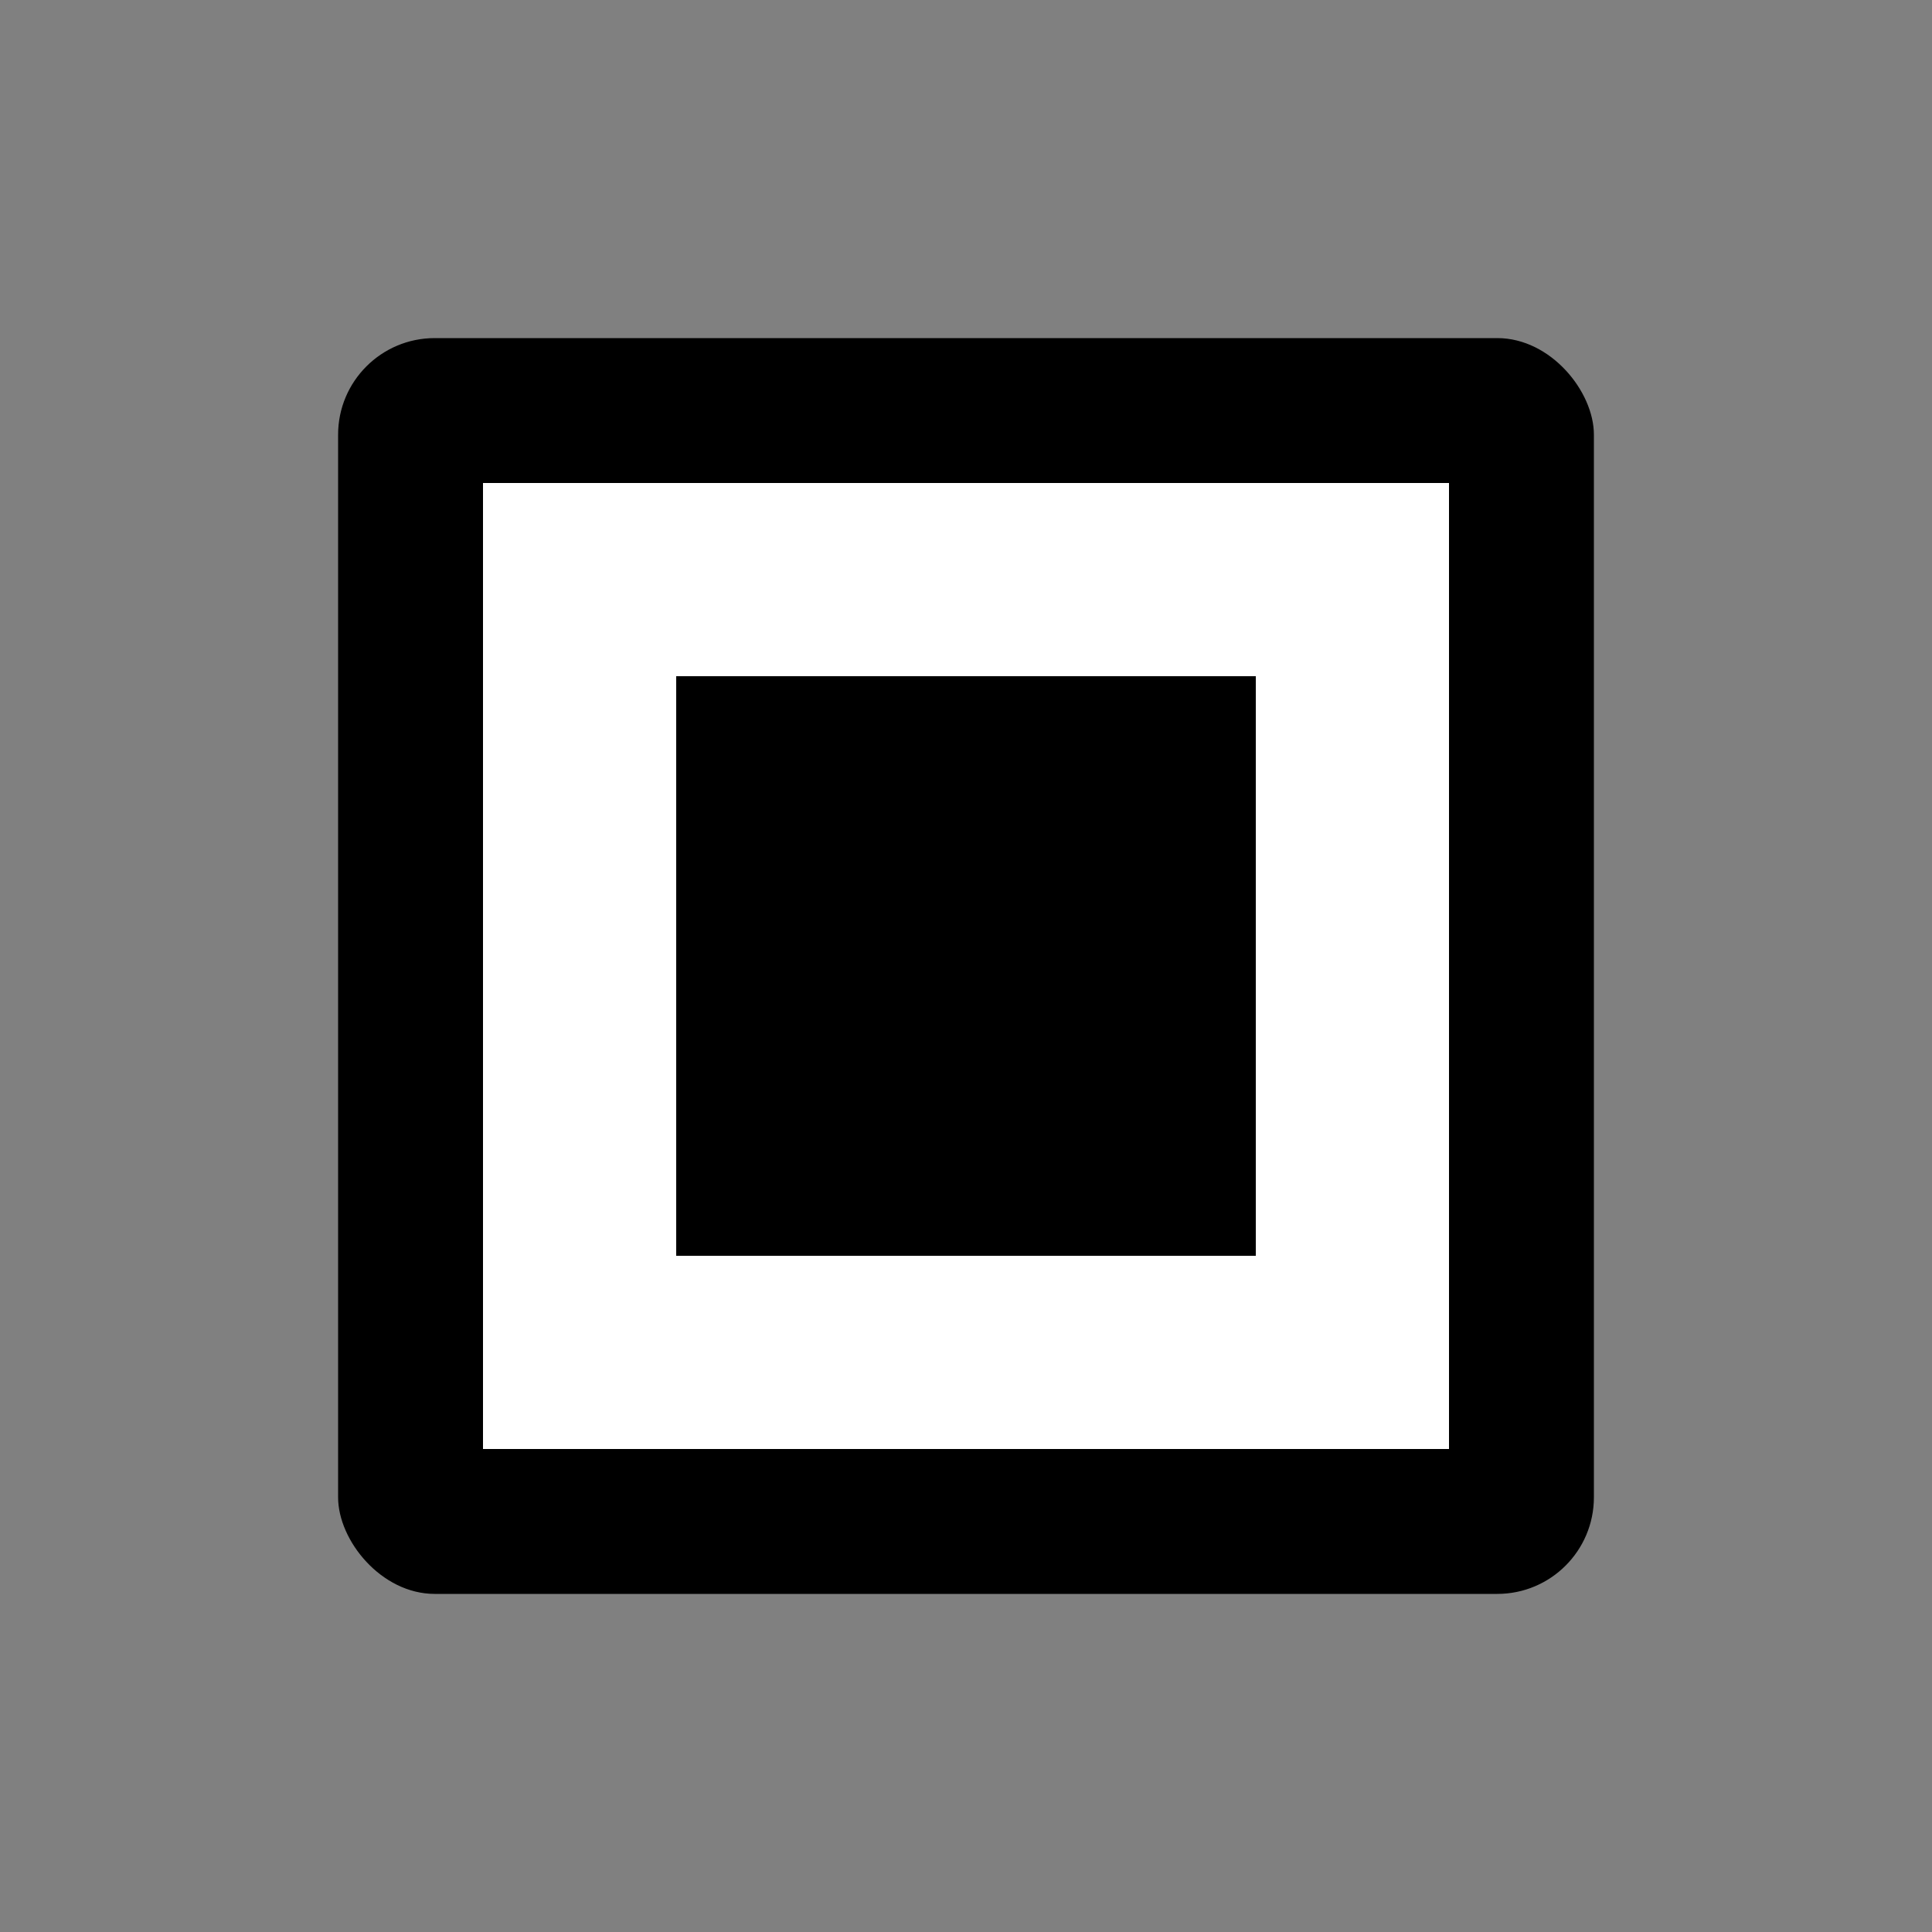 <?xml version="1.0" encoding="utf-8"?>
<!DOCTYPE svg PUBLIC "-//W3C//DTD SVG 1.1//EN" "http://www.w3.org/Graphics/SVG/1.1/DTD/svg11.dtd">
<svg width="64" height="64" id="firmware">
<rect width="100%" height="100%" fill="#808080" stroke="none"/>
<g transform="scale(0.32,0.32)">
  <g transform="translate(100,100)" id="cpuIcon" opacity="1">
	<rect x="-65" y="-65" width="130" height="130" rx="10" class="svg_fill" stroke="none"></rect>
	<rect x="-50" y="-50" width="100" height="100" rx="0" fill="white" stroke="none"></rect>
	<rect x="-30" y="-30" width="60" height="60" rx="0" class="svg_fill" stroke="none"></rect>
	<g class="svg_stroke">
	  <g fill="none" stroke-width="10">
		<line x1="-80" y1="-20" x2="-65" y2="-20"></line>
		<line x1="-80" y1="20" x2="-65" y2="20"></line>
	  </g>
	  <g fill="none" stroke-width="10" transform="rotate(90)">
		<line x1="-80" y1="-20" x2="-65" y2="-20"></line>
		<line x1="-80" y1="20" x2="-65" y2="20"></line>
	  </g>
	  <g fill="none" stroke-width="10" transform="rotate(180)">
		<line x1="-80" y1="-20" x2="-65" y2="-20"></line>
		<line x1="-80" y1="20" x2="-65" y2="20"></line>
	  </g>
	  <g fill="none" stroke-width="10" transform="rotate(270)">
		<line x1="-80" y1="-20" x2="-65" y2="-20"></line>
		<line x1="-80" y1="20" x2="-65" y2="20"></line>
	  </g>
	</g>
  </g>
  <g id="upCircle" opacity="0" transform="translate(100,100) scale(0.8,0.8) rotate(-282)">
	<g transform="translate(-100,-100)" class="svg_fill">
	  <polygon points="100,100 100,20 180,20"></polygon>
	  <g>
		<path d="M180,100c0-44.198-35.801-80-80-80v9.067c39.188,0,70.934,31.746,70.934,70.934c0,39.188-31.744,70.933-70.934,70.933
		  C60.813,170.936,29.067,139.188,29.067,100H20c0,44.199,35.802,80,80,80C144.199,180,180,144.199,180,100z"></path>
		<path d="M100.001,38v29c18.22,0.001,32.998,14.777,32.998,33c0,18.22-14.778,33-32.999,33c-18.224,0-32.999-14.779-33-32.999H38
		  C38,134.251,65.753,162,100.001,162c34.25,0,61.999-27.748,61.999-61.998S134.251,38,100.001,38z"></path>
	  </g>
	</g>
  </g>
</g>
</svg>

